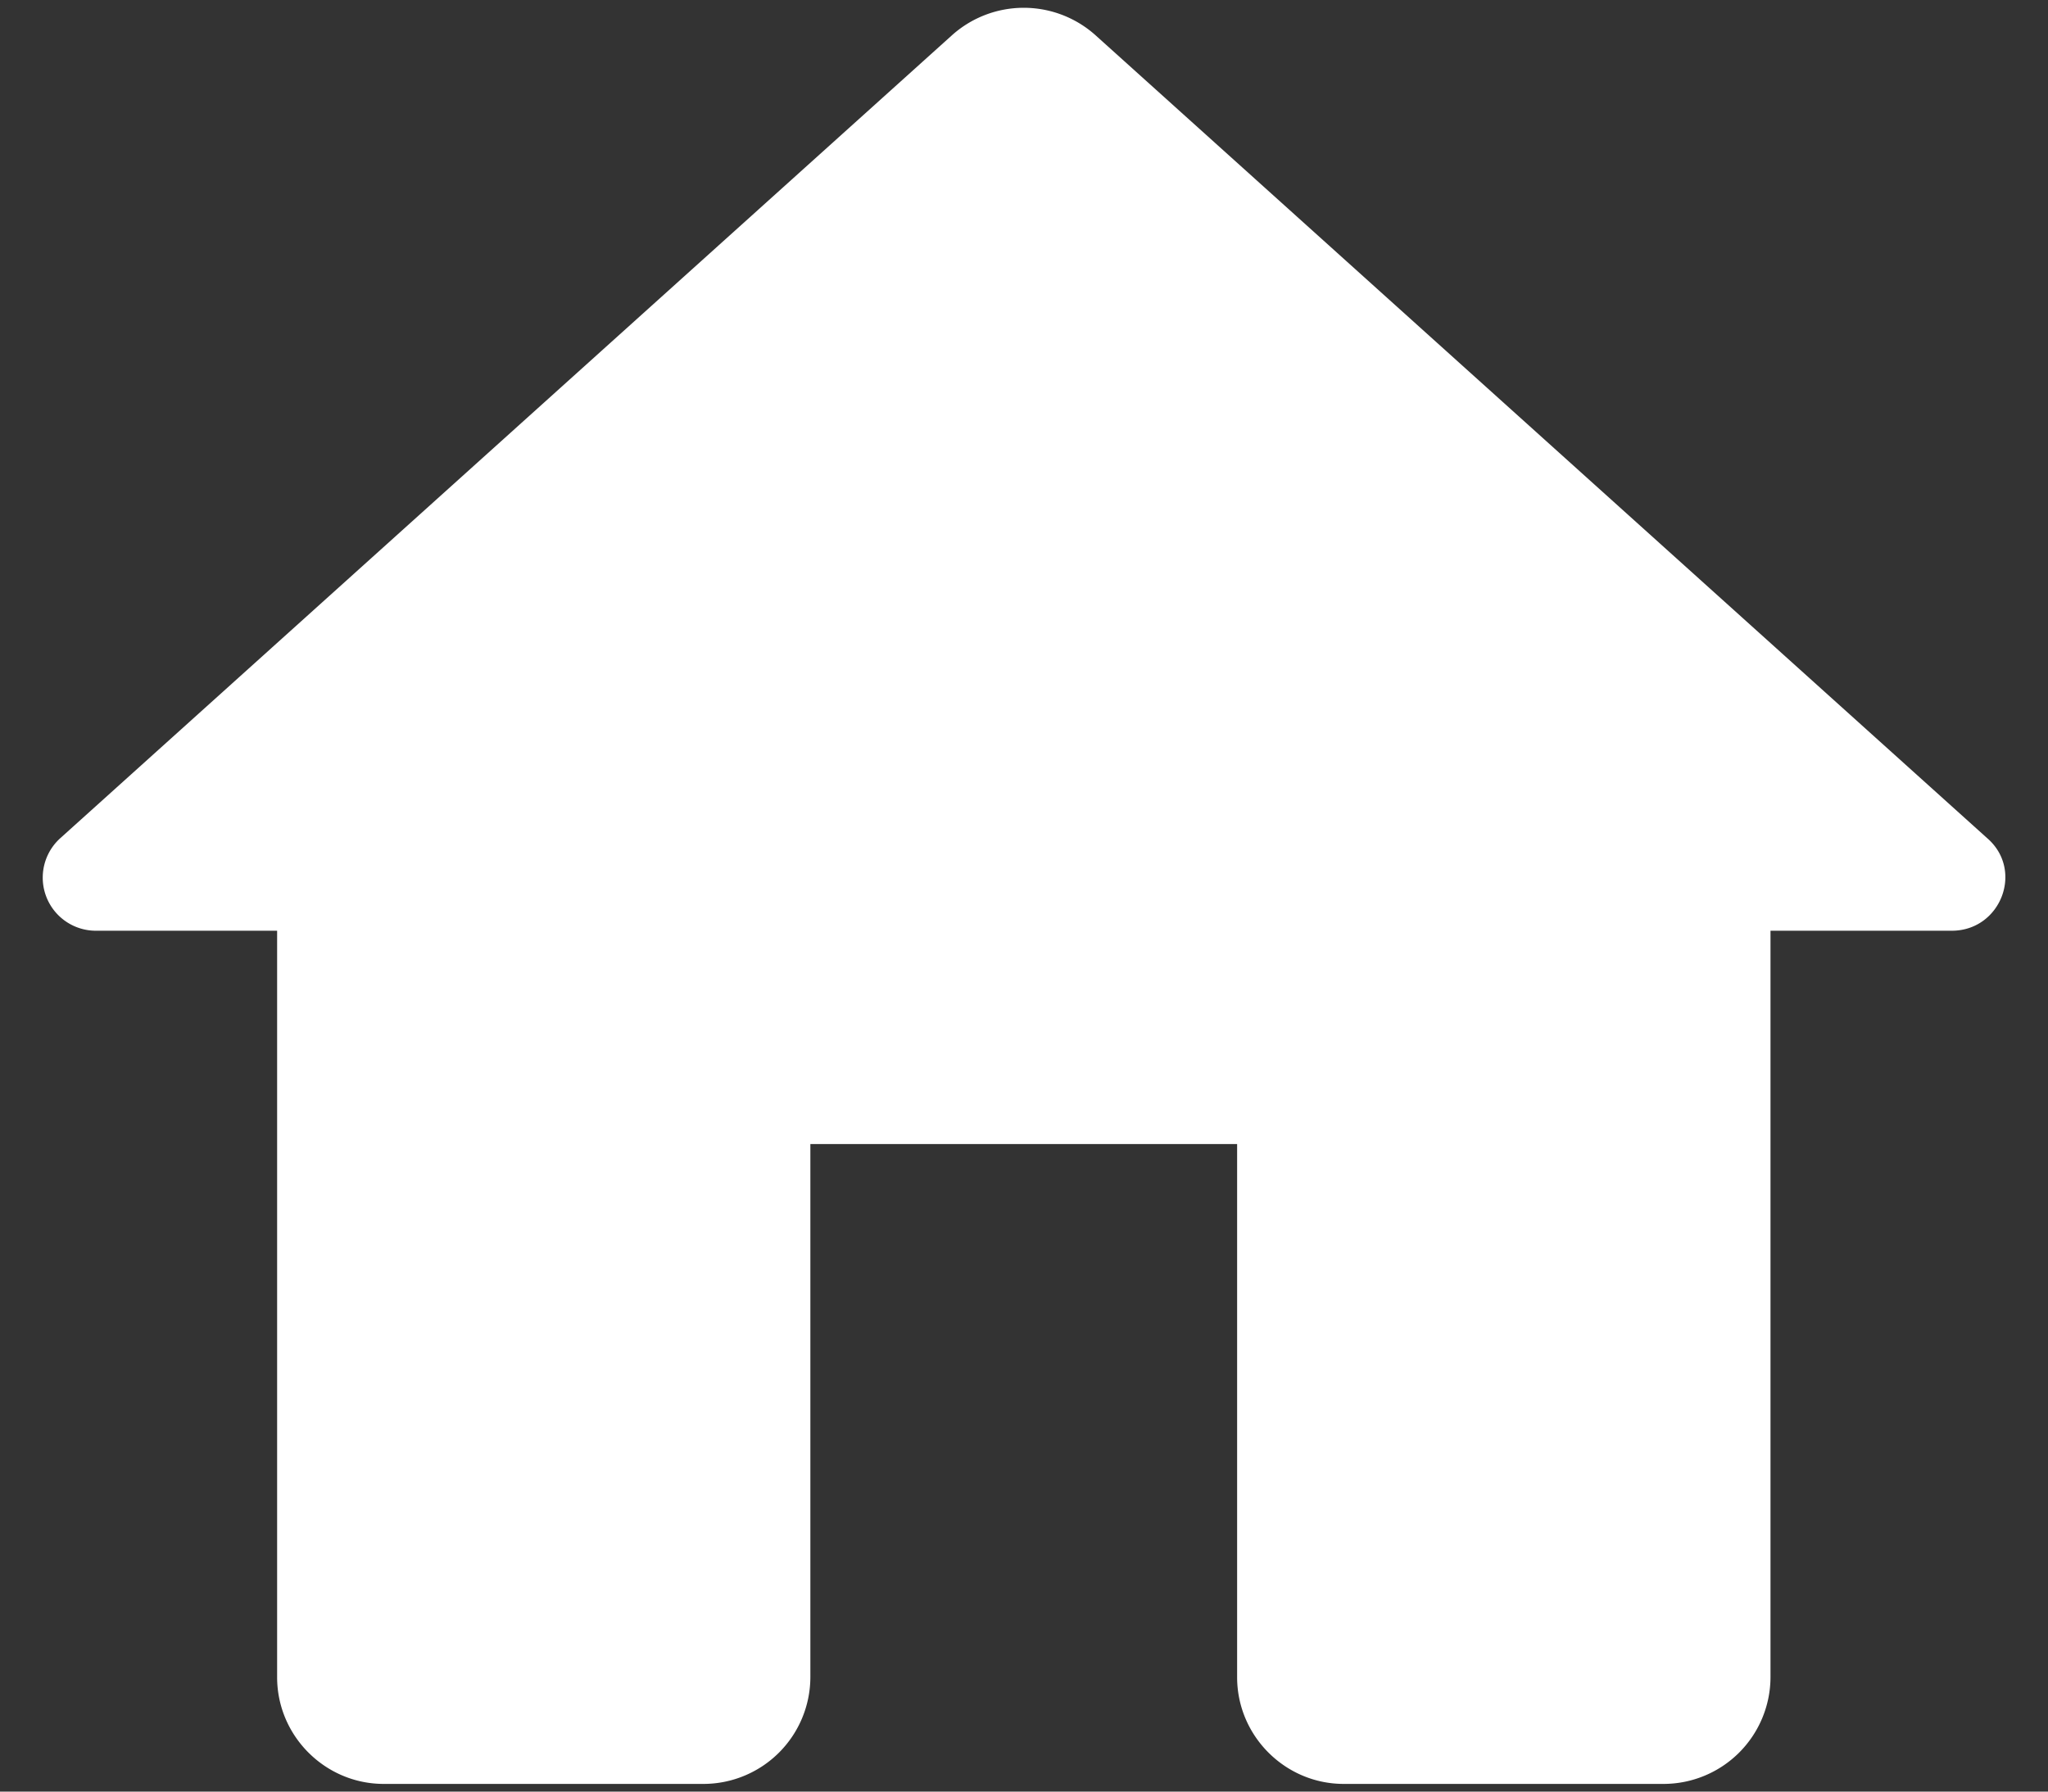 <svg width="16" height="14" viewBox="0 0 16 14" fill="none" xmlns="http://www.w3.org/2000/svg"><rect x="0" y="0" width="16" height="14" fill="#333333" stroke="none"/><path d="M6.331 13.106V8.94h3.334v4.166c0 .459.375.834.833.834h2.5a.836.836 0 00.834-.834V7.273h1.416c.384 0 .567-.475.275-.725L8.556.273a.84.84 0 00-1.116 0L.473 6.548a.415.415 0 00.275.725h1.417v5.833c0 .459.375.834.833.834h2.5a.836.836 0 00.833-.834z" fill="#fff"/></svg>